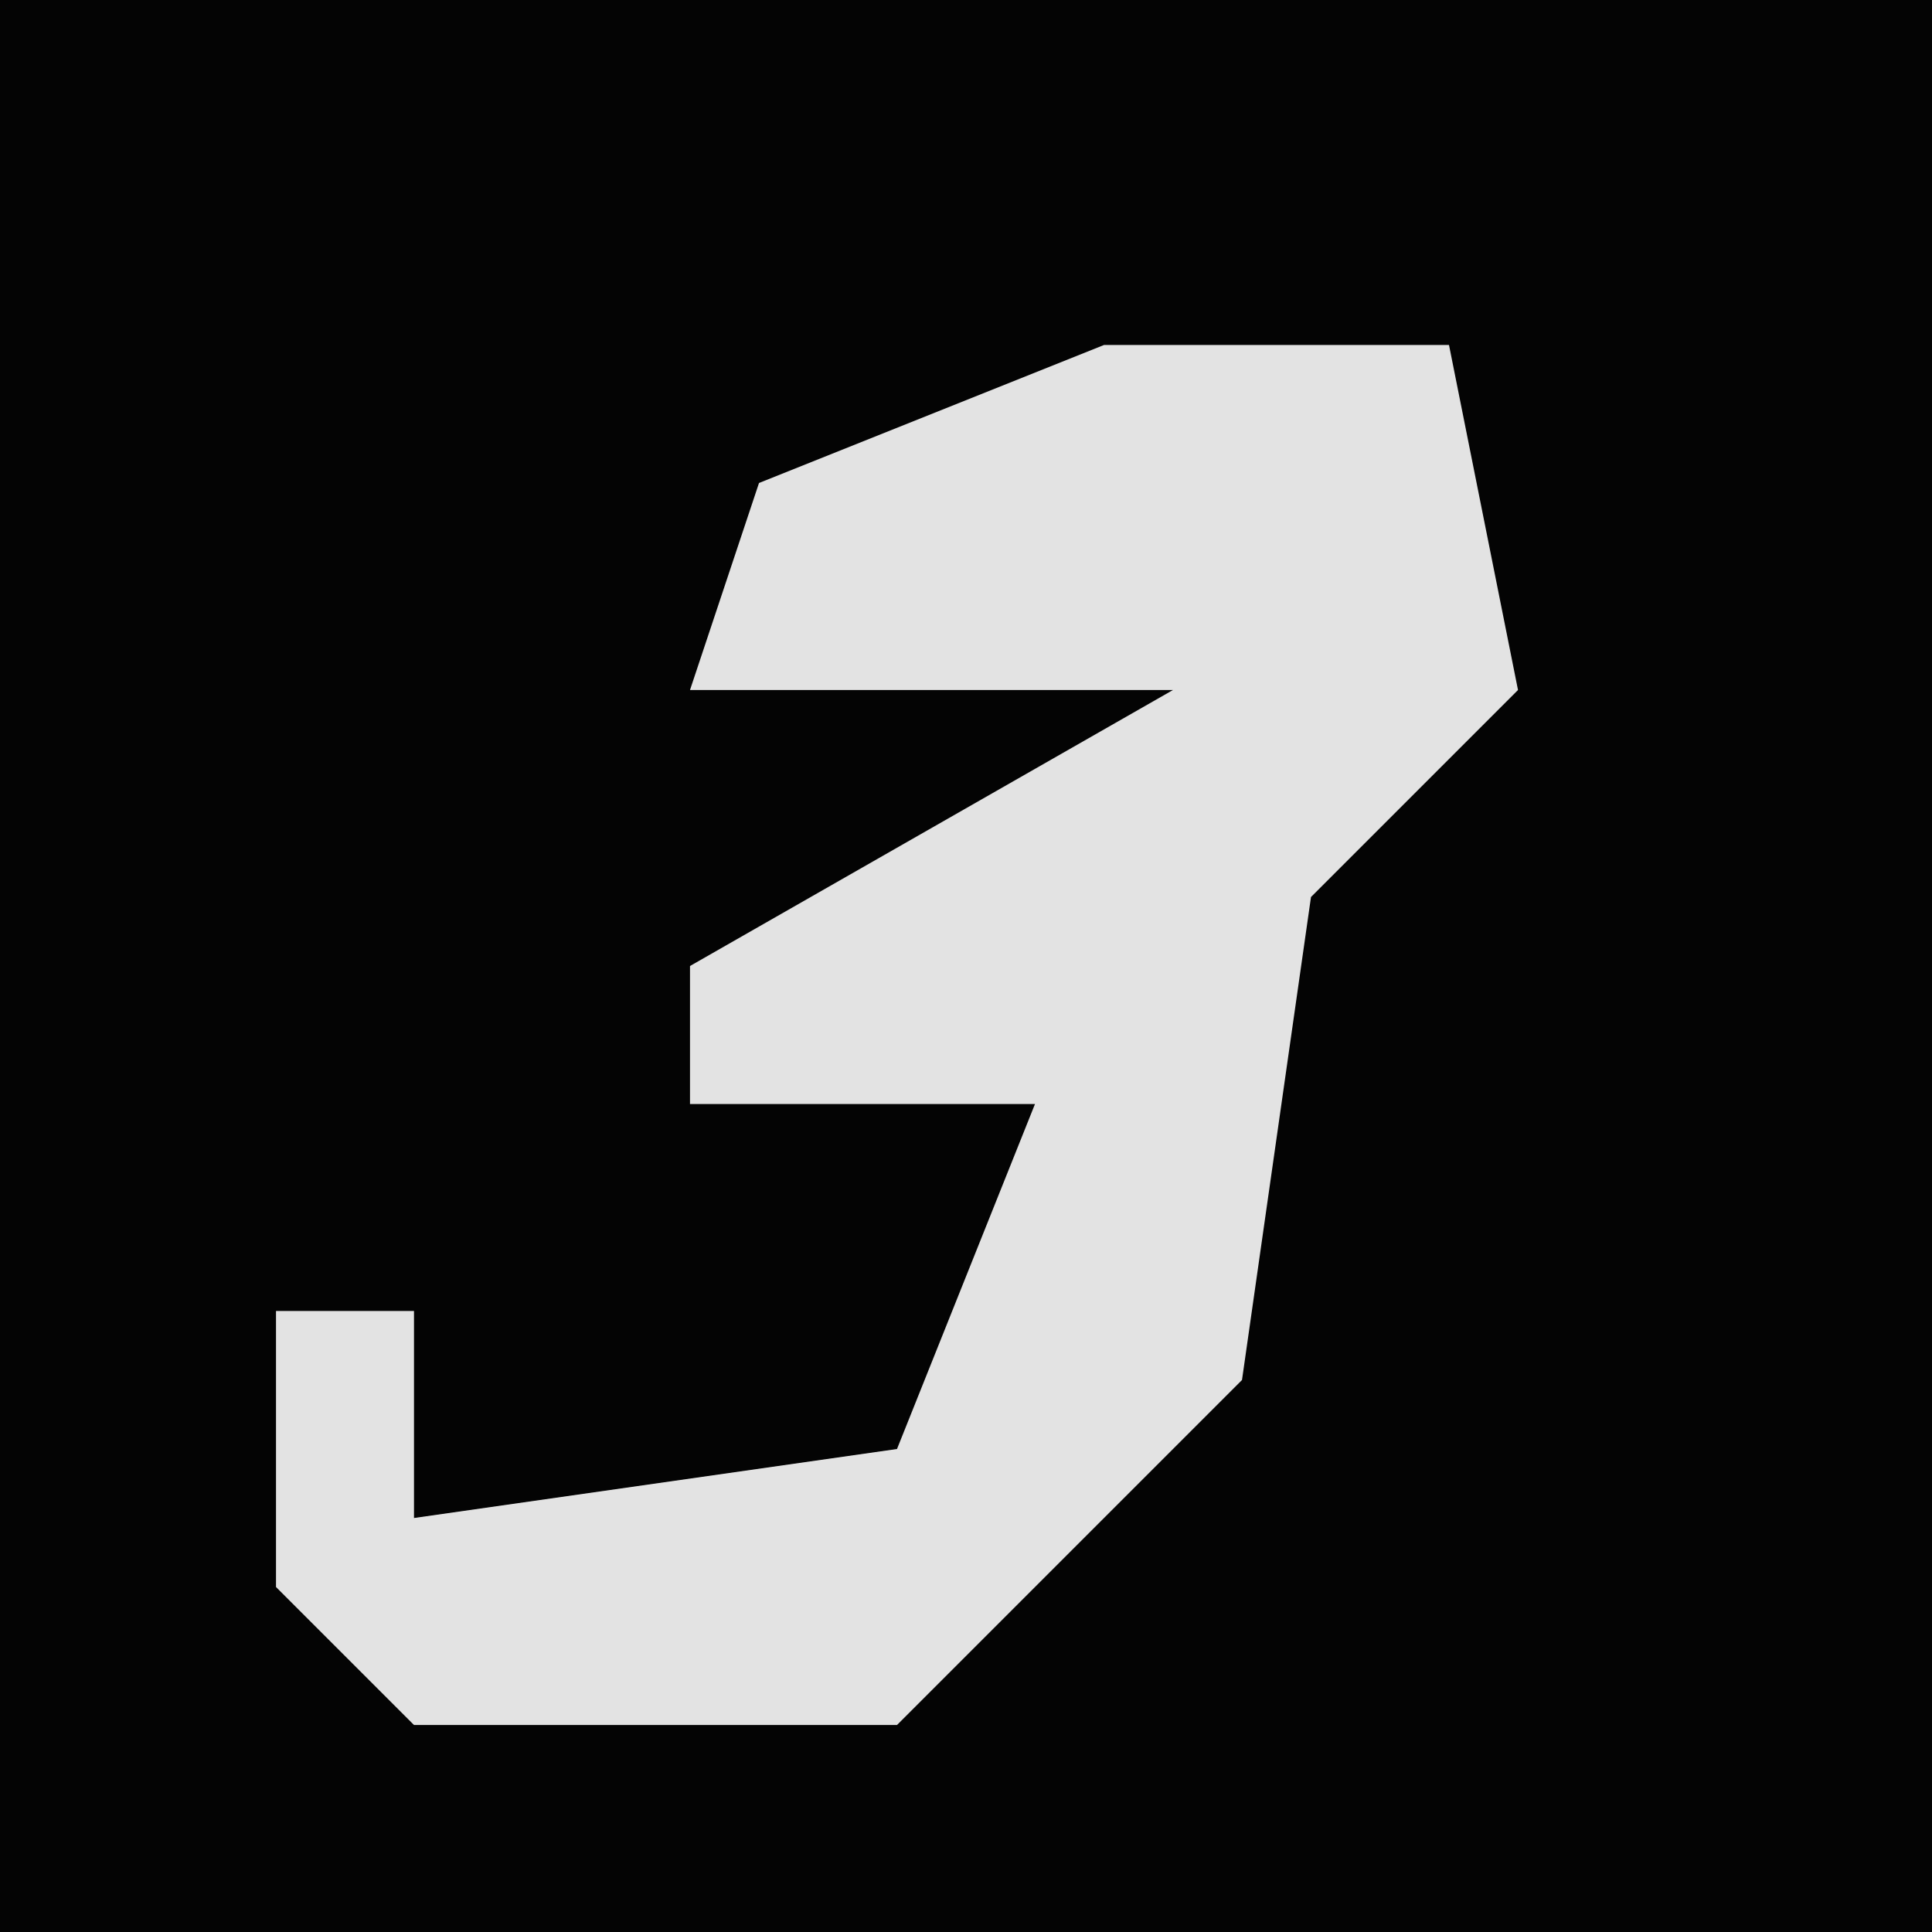 <?xml version="1.0" encoding="UTF-8"?>
<svg version="1.1" xmlns="http://www.w3.org/2000/svg" width="28" height="28">
<path d="M0,0 L28,0 L28,28 L0,28 Z " fill="#040404" transform="translate(0,0)"/>
<path d="M0,0 L5,0 L6,5 L3,8 L2,15 L-3,20 L-10,20 L-12,18 L-12,14 L-10,14 L-10,17 L-3,16 L-1,11 L-6,11 L-6,9 L1,5 L-1,5 L-6,5 L-5,2 Z " fill="#E3E3E3" transform="translate(16,5)"/>
</svg>
